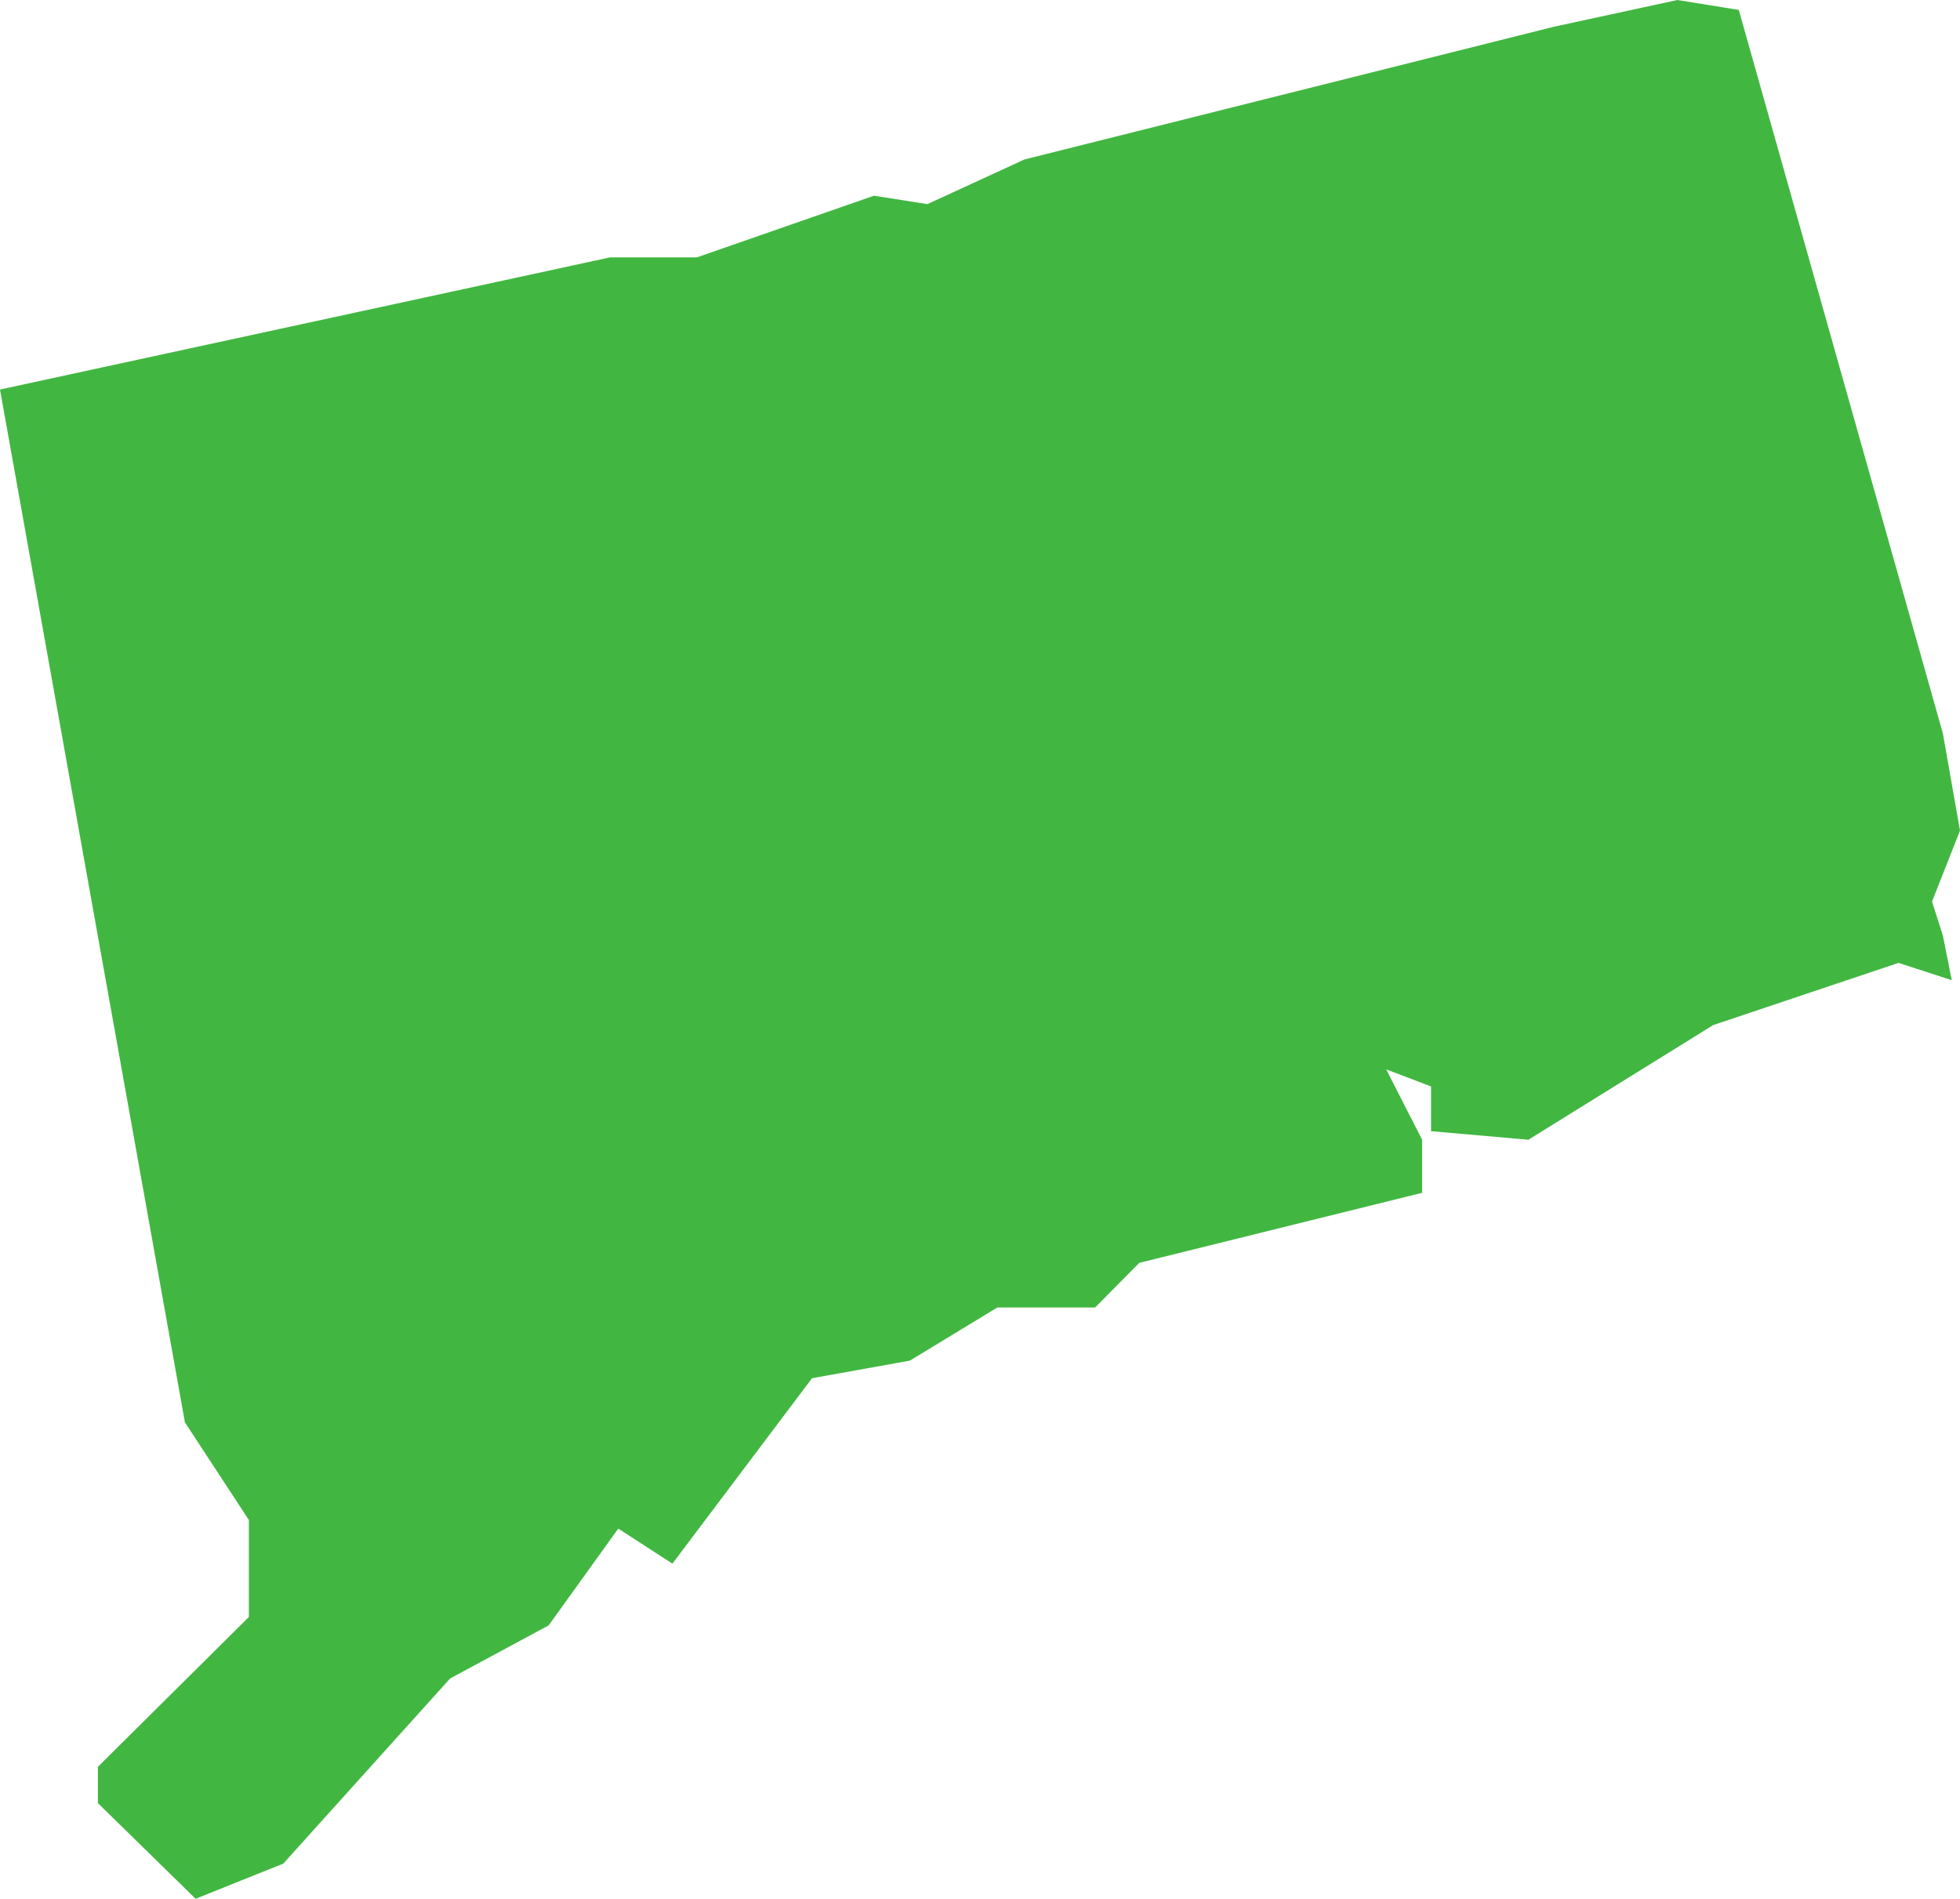 <?xml version="1.0" encoding="utf-8"?>
<!-- Generator: Adobe Illustrator 15.0.0, SVG Export Plug-In . SVG Version: 6.00 Build 0)  -->
<!DOCTYPE svg PUBLIC "-//W3C//DTD SVG 1.1//EN" "http://www.w3.org/Graphics/SVG/1.1/DTD/svg11.dtd">
<svg version="1.1" id="Layer_1" xmlns="http://www.w3.org/2000/svg" xmlns:xlink="http://www.w3.org/1999/xlink" x="0px" y="0px"
	 width="50.221px" height="48.648px" viewBox="0 0 50.221 48.648" enable-background="new 0 0 50.221 48.648" xml:space="preserve">
<polygon id="_x31_6_connecticut" fill="#41B741" points="42.979,0 39.812,0.686 26.248,4.086 23.762,5.23 22.393,5.014 
	17.857,6.594 15.631,6.594 0,9.98 4.738,36.441 6.377,38.945 6.377,41.428 2.508,45.268 2.508,46.197 5.012,48.648 7.258,47.748 
	11.533,43.004 14.057,41.645 15.842,39.164 17.229,40.062 20.807,35.311 23.312,34.861 25.553,33.5 28.059,33.5 29.193,32.355 
	36.439,30.561 36.439,29.201 35.518,27.398 36.668,27.836 36.668,28.982 39.162,29.201 43.896,26.264 48.645,24.67 50.01,25.113 
	49.783,23.973 49.504,23.098 50.221,21.281 49.783,18.795 44.553,0.254 "/>
</svg>
